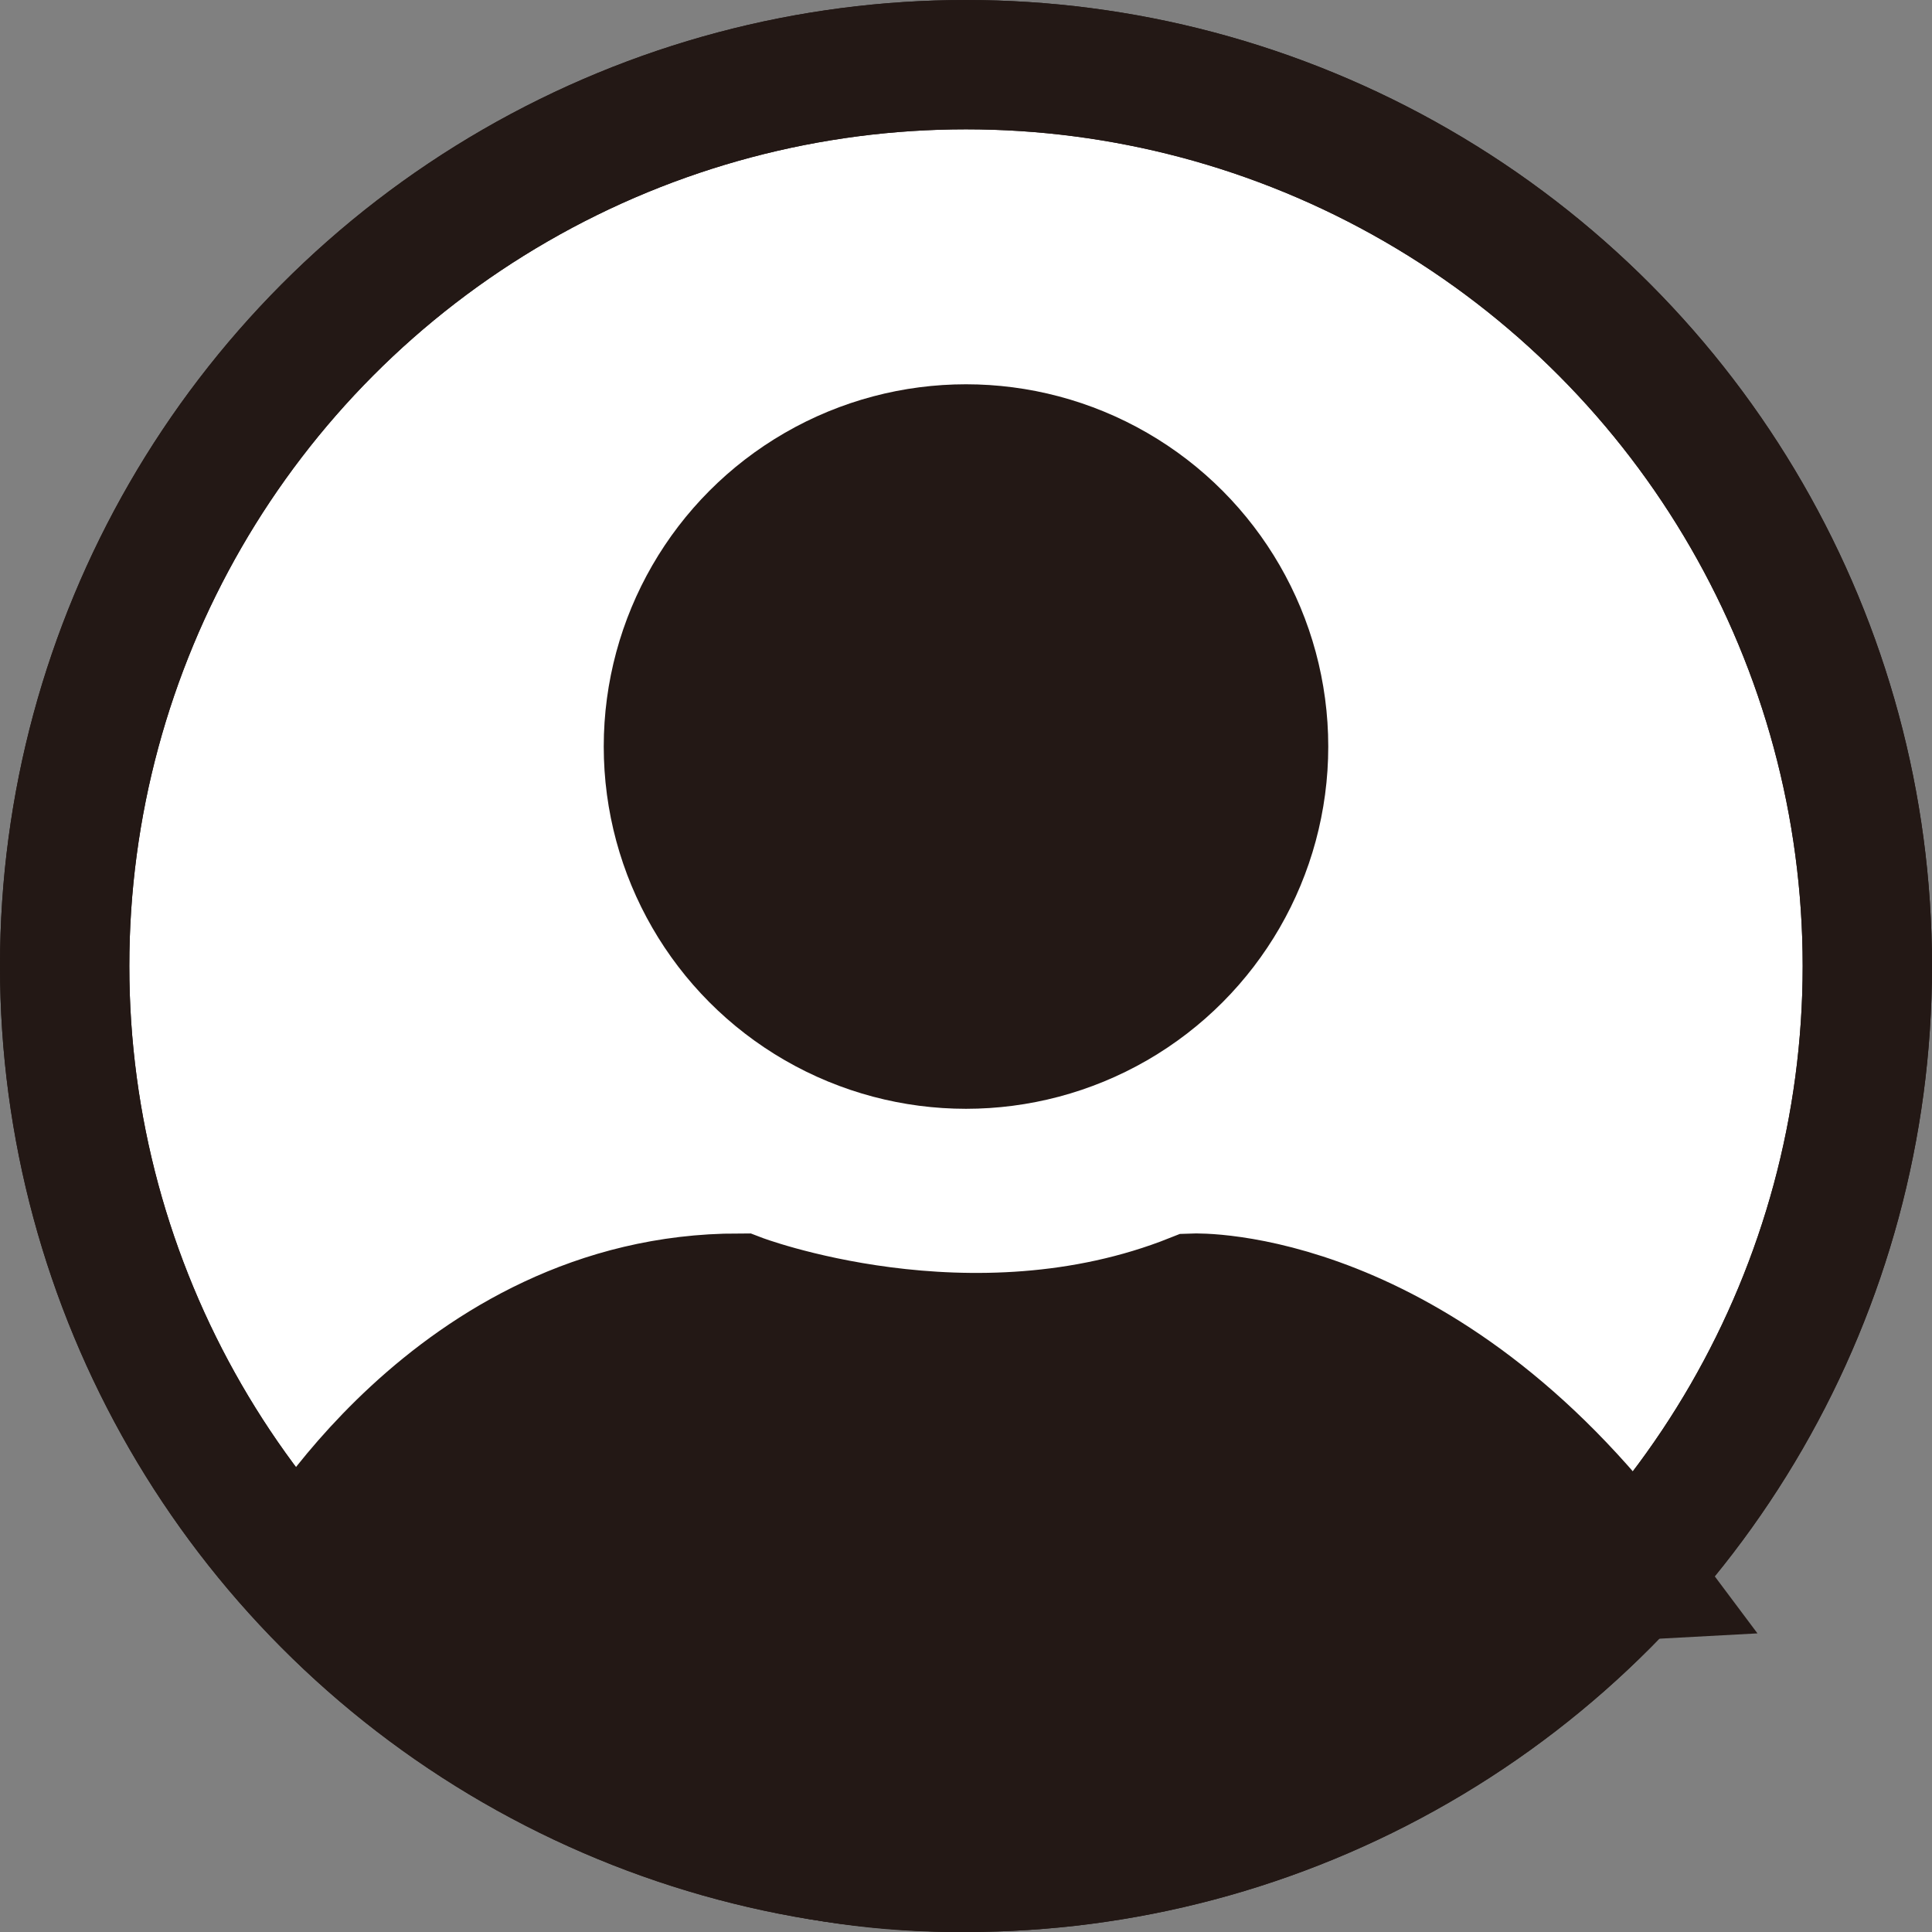 <svg id="레이어_1" data-name="레이어 1" xmlns="http://www.w3.org/2000/svg" viewBox="0 0 493 493"><rect x="0" y="0" width="493" height="493" fill="#808080" stroke="none"/><defs><style>.cls-1{fill:#fff;}.cls-2{fill:#231815;}.cls-2,.cls-3{stroke:#231815;stroke-miterlimit:10;stroke-width:33px;}.cls-3{fill:none;}</style></defs><circle class="cls-1" cx="246.5" cy="246.5" r="230"/><circle class="cls-2" cx="246.5" cy="190.5" r="75.94"/><circle class="cls-3" cx="246.5" cy="246.5" r="230"/><circle class="cls-3" cx="246.5" cy="246.5" r="230"/><path class="cls-2" d="M93.09,410.91s38.67-69.05,111-69.05c0,0,59.07,22.66,116,0,0,0,57.76-2.21,111,69.05C431,410.91,270.22,582.36,93.09,410.91Z" transform="translate(-15.55 -10.61)"/></svg>